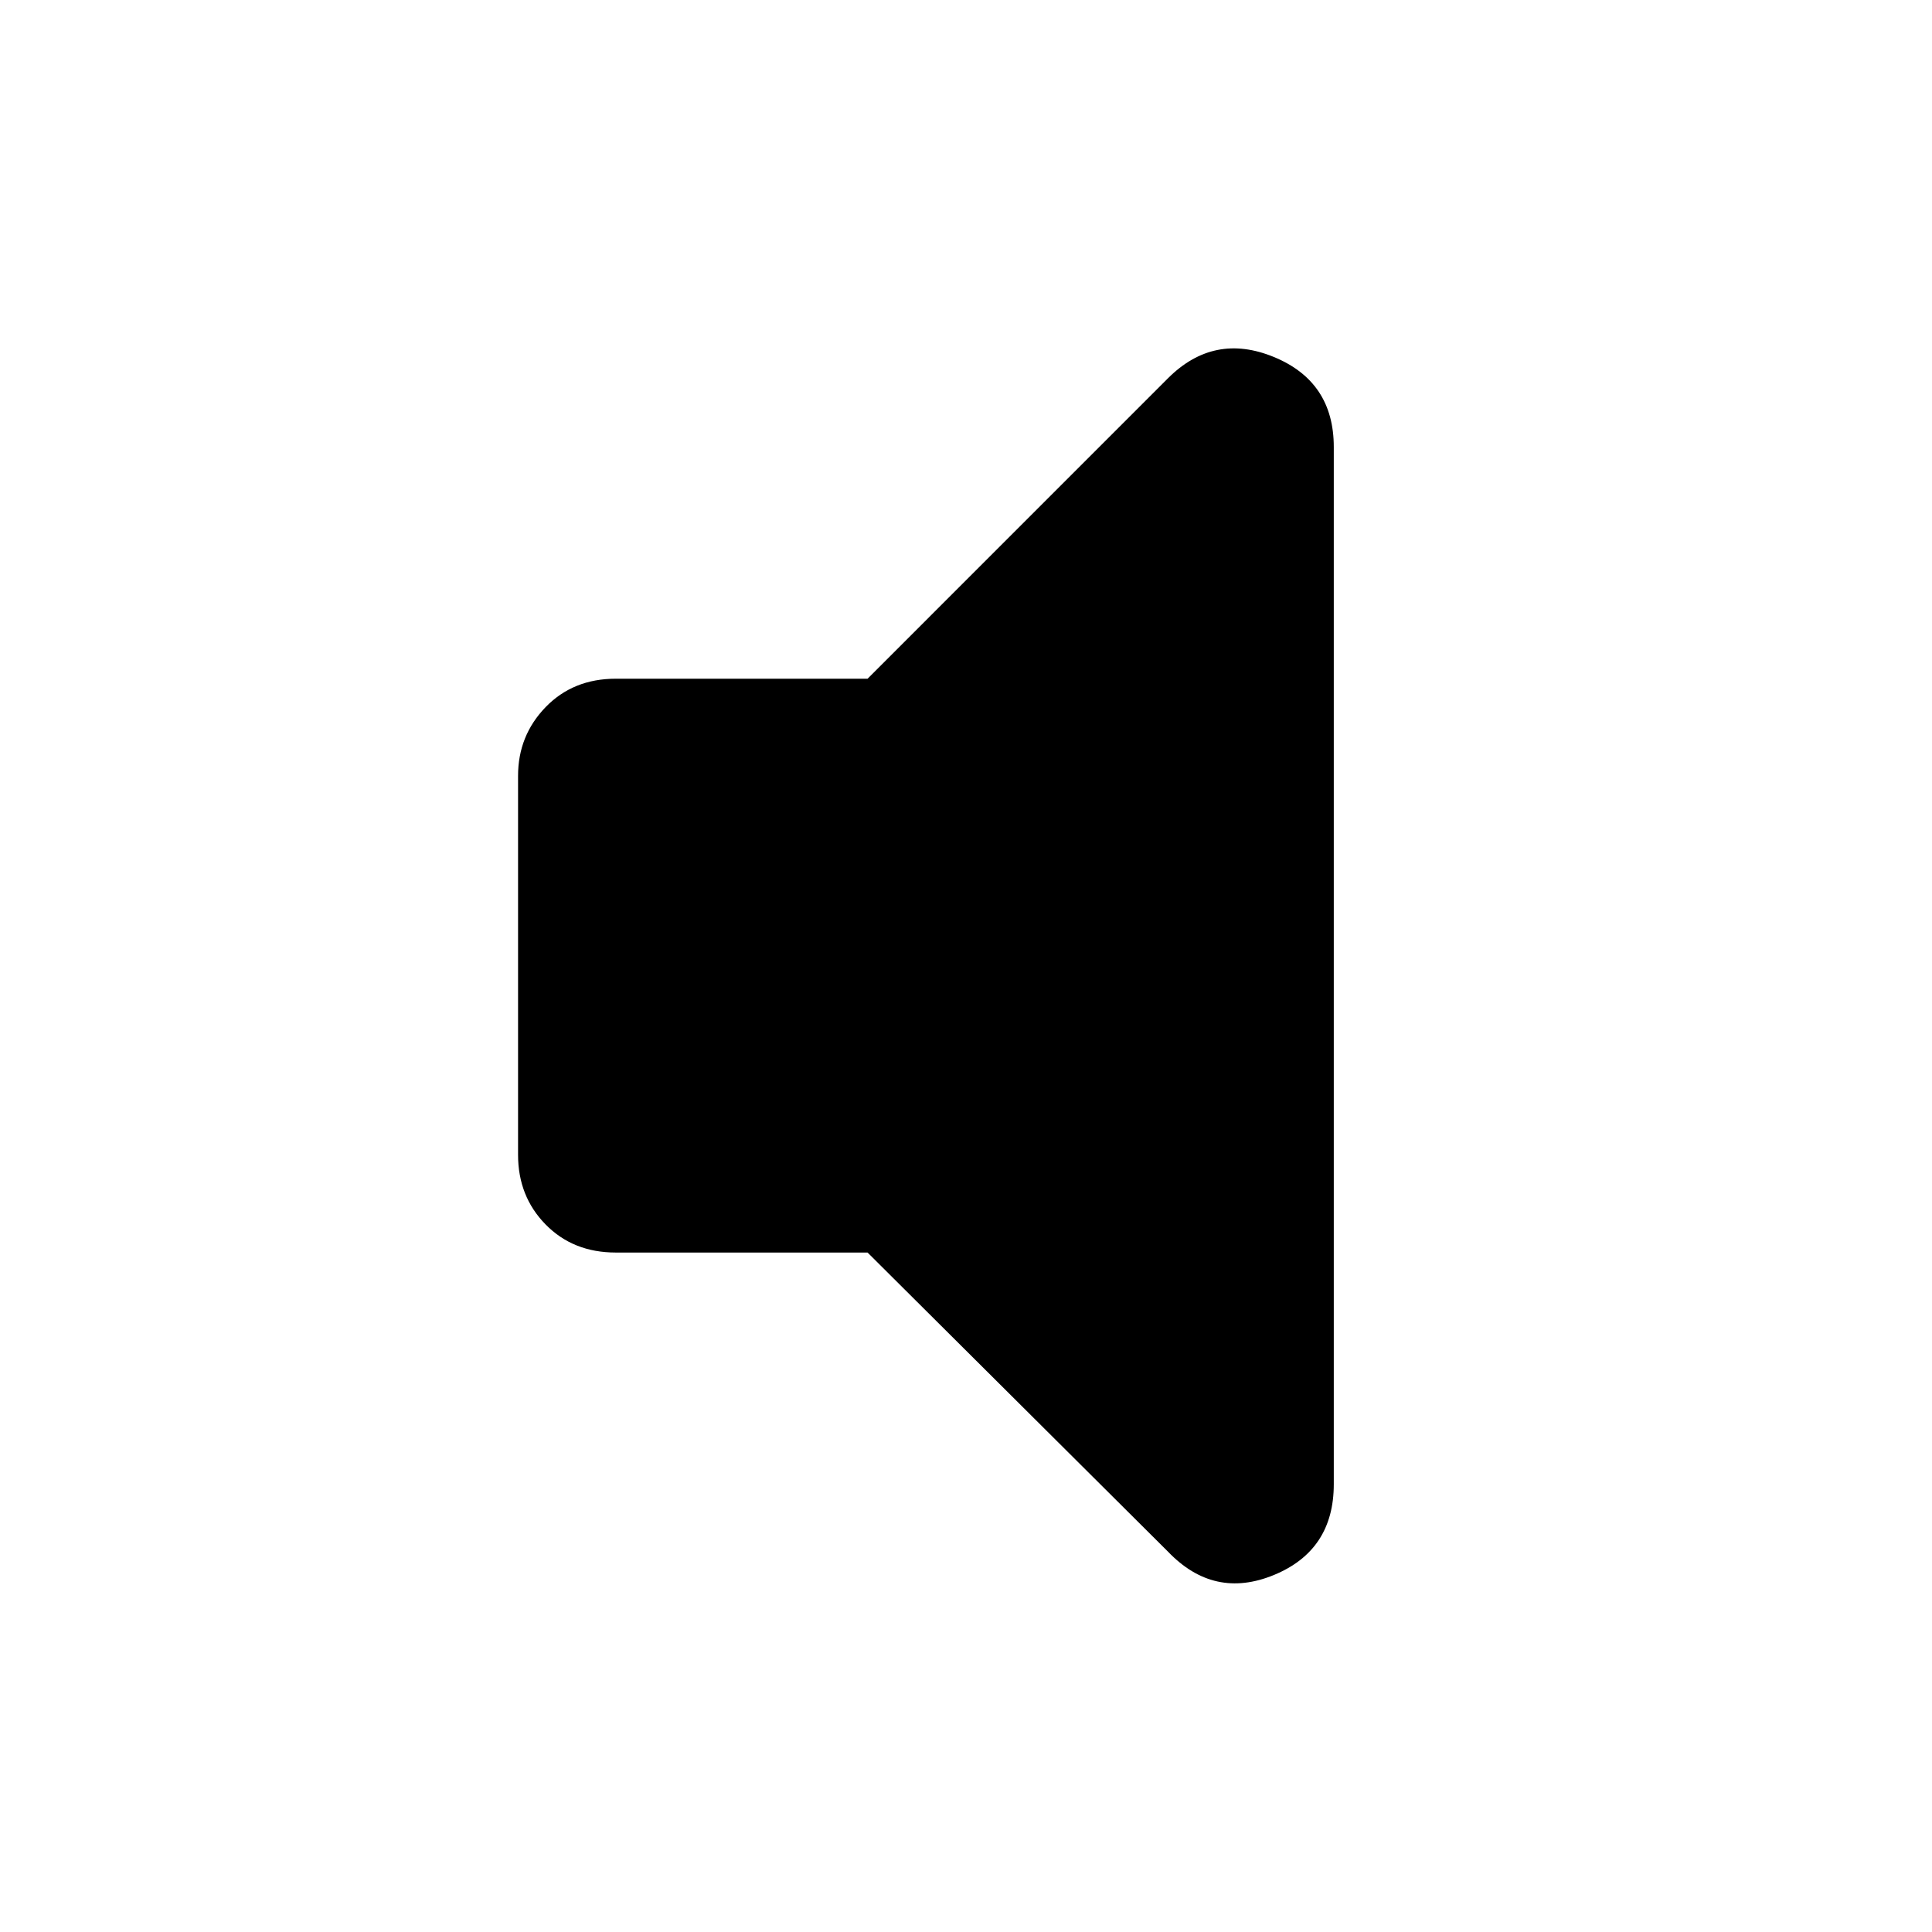 <svg xmlns="http://www.w3.org/2000/svg" height="40" viewBox="0 -960 960 960" width="40"><path d="M431.09-337.62H305.97q-21.2 0-34.88-13.96-13.67-13.96-13.67-34.59v-188.32q0-19.97 13.67-34.12 13.68-14.14 34.88-14.14h125.12l149.26-149.28q22.87-22.83 52.64-10.58 29.76 12.25 29.76 44.73v515.39q0 32.85-29.76 45.1-29.77 12.25-52.64-11.62L431.09-337.62Z"/></svg>